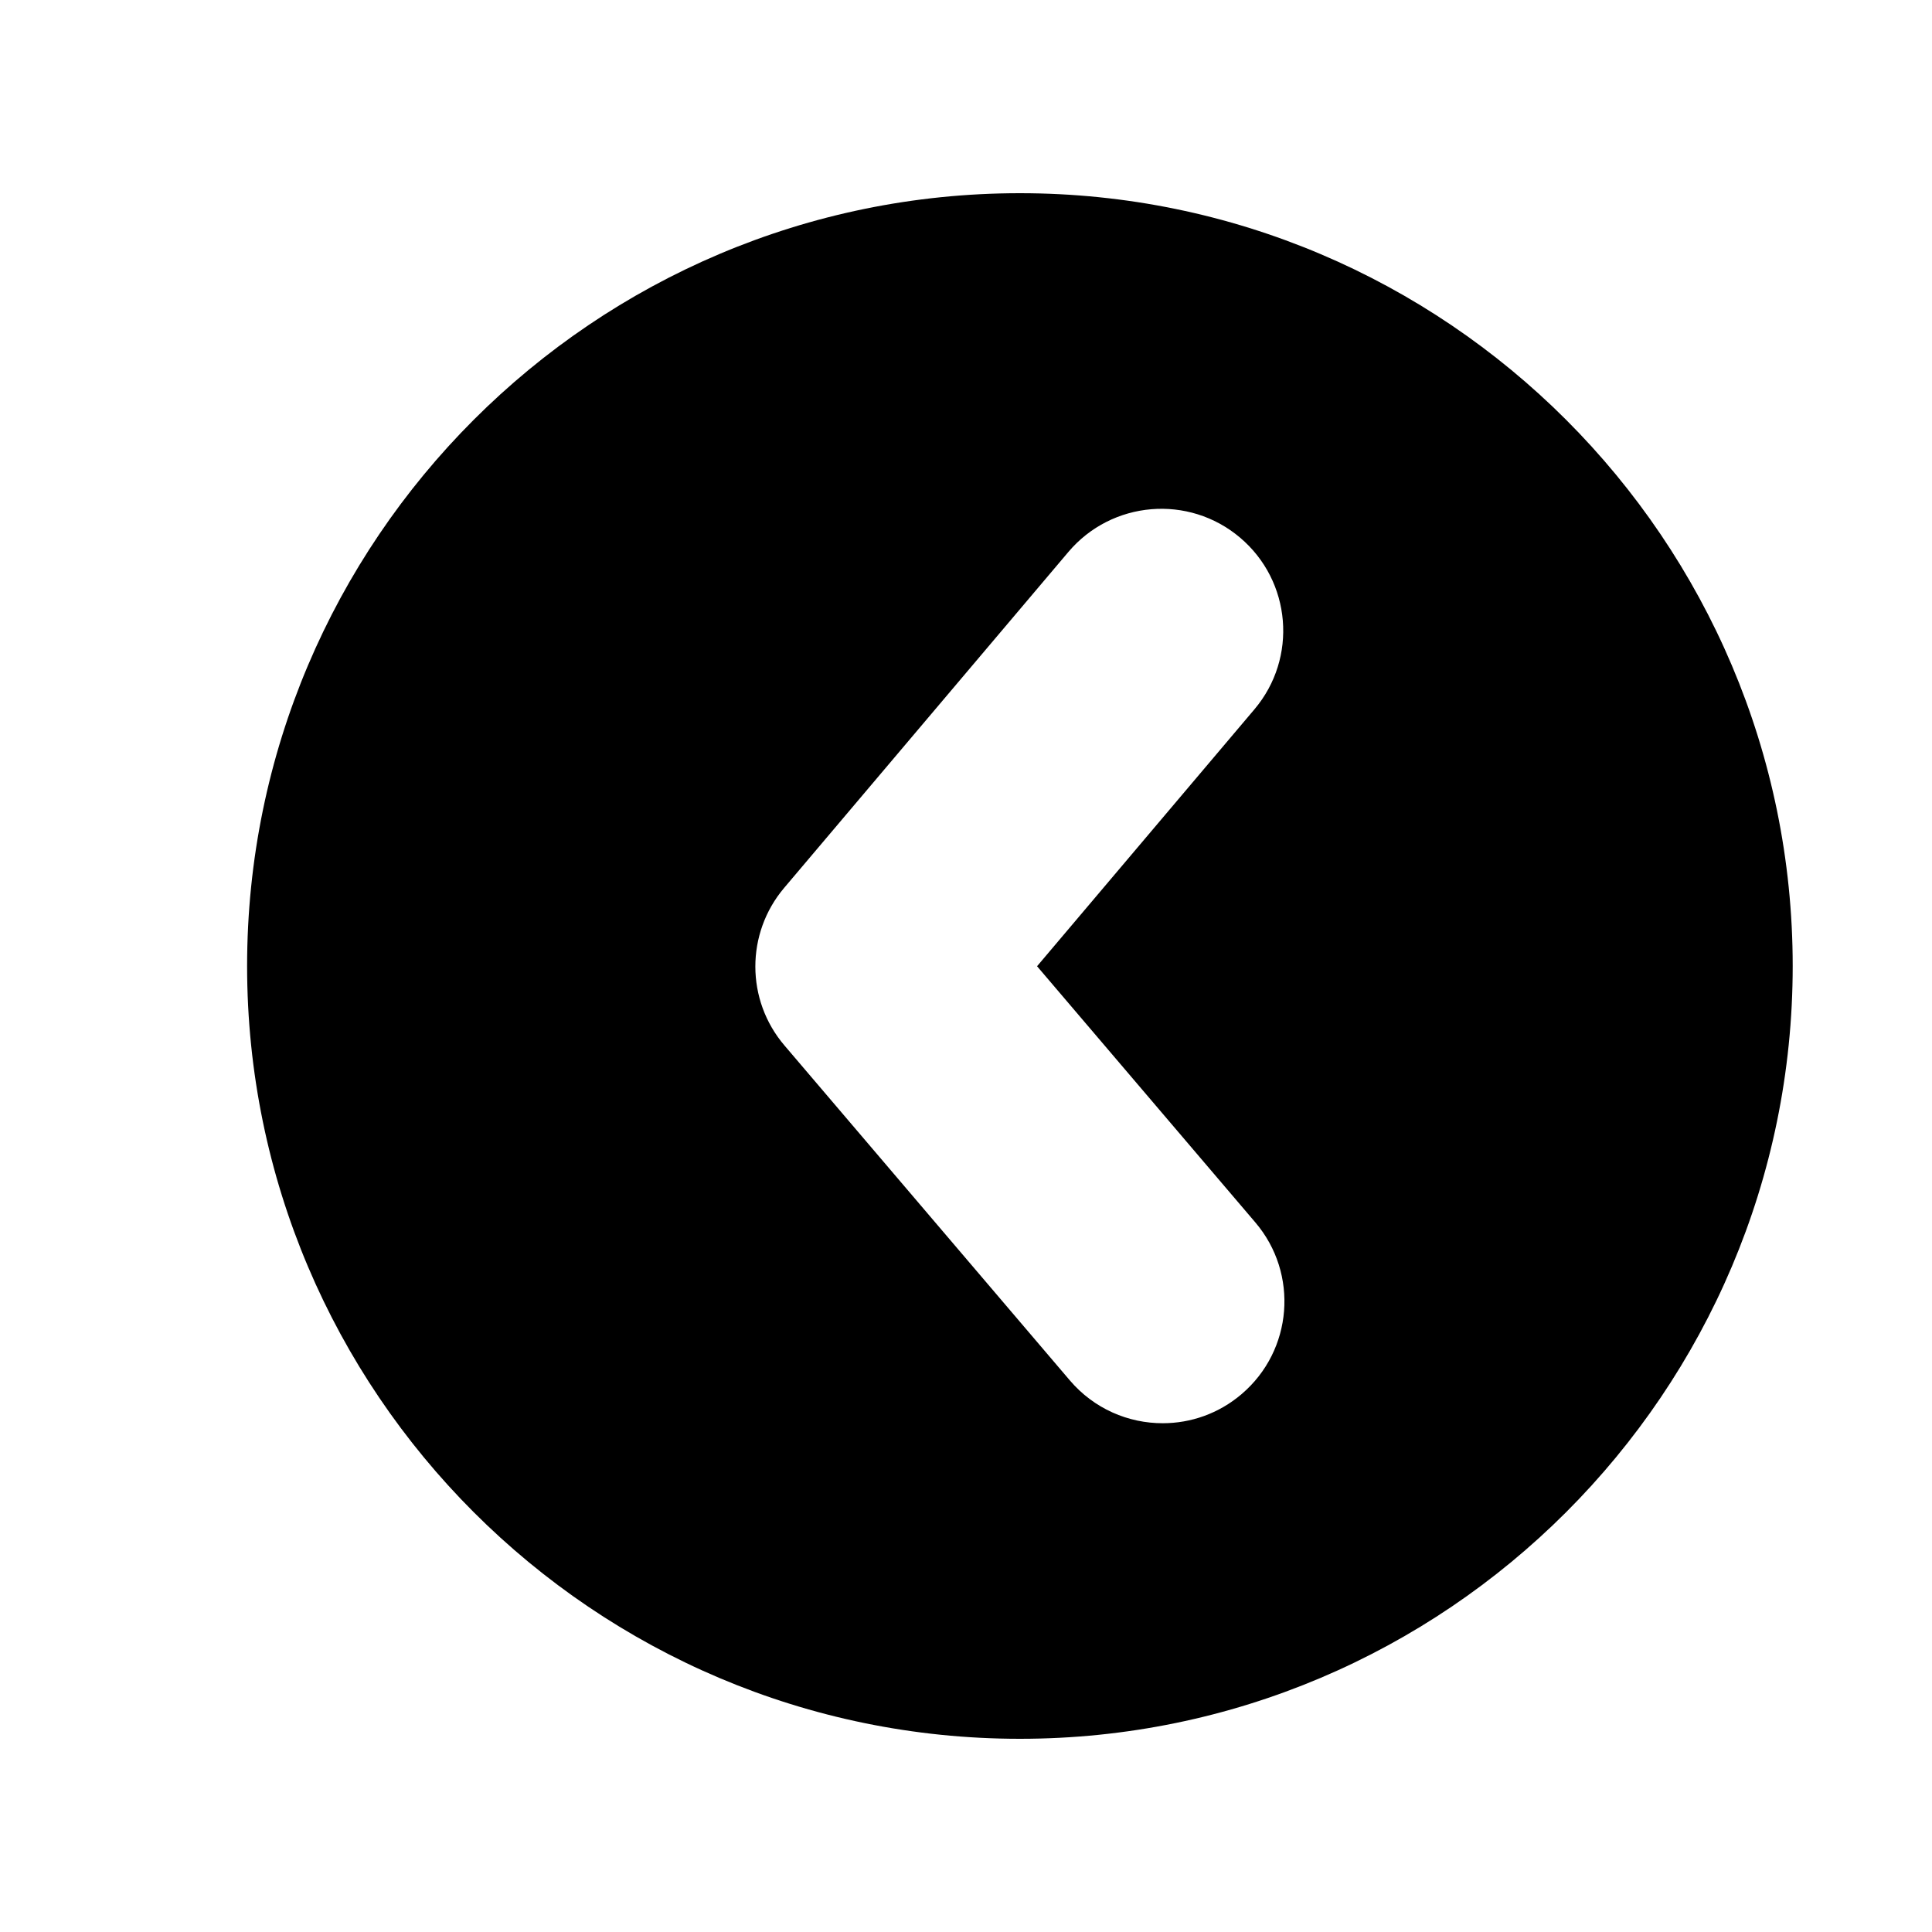 <?xml version="1.0" encoding="utf-8"?>
<!-- Generator: Adobe Illustrator 16.0.0, SVG Export Plug-In . SVG Version: 6.00 Build 0)  -->
<!DOCTYPE svg PUBLIC "-//W3C//DTD SVG 1.1//EN" "http://www.w3.org/Graphics/SVG/1.1/DTD/svg11.dtd">
<svg version="1.1" id="Layer_1" xmlns="http://www.w3.org/2000/svg" xmlns:xlink="http://www.w3.org/1999/xlink" x="0px" y="0px"
	 width="50px" height="50px" viewBox="34.5 244.5 50 50" enable-background="new 34.5 244.5 50 50" xml:space="preserve">
<path d="M60.895,249.5c-11.027,0-20,8.972-20,20s8.973,20,20,20c11.029,0,20-8.972,20-20S71.924,249.5,60.895,249.5z
	 M66.633,280.579c-0.592,0.506-1.316,0.753-2.037,0.754c-0.895,0.002-1.783-0.375-2.408-1.108l-7.385-8.667
	c-1.004-1.175-1.006-2.902-0.008-4.081l7.355-8.693c1.125-1.329,3.115-1.495,4.443-0.37c1.33,1.125,1.496,3.115,0.371,4.444
	l-5.625,6.648l5.648,6.629C68.117,277.46,67.959,279.45,66.633,280.579z"/>
</svg>
